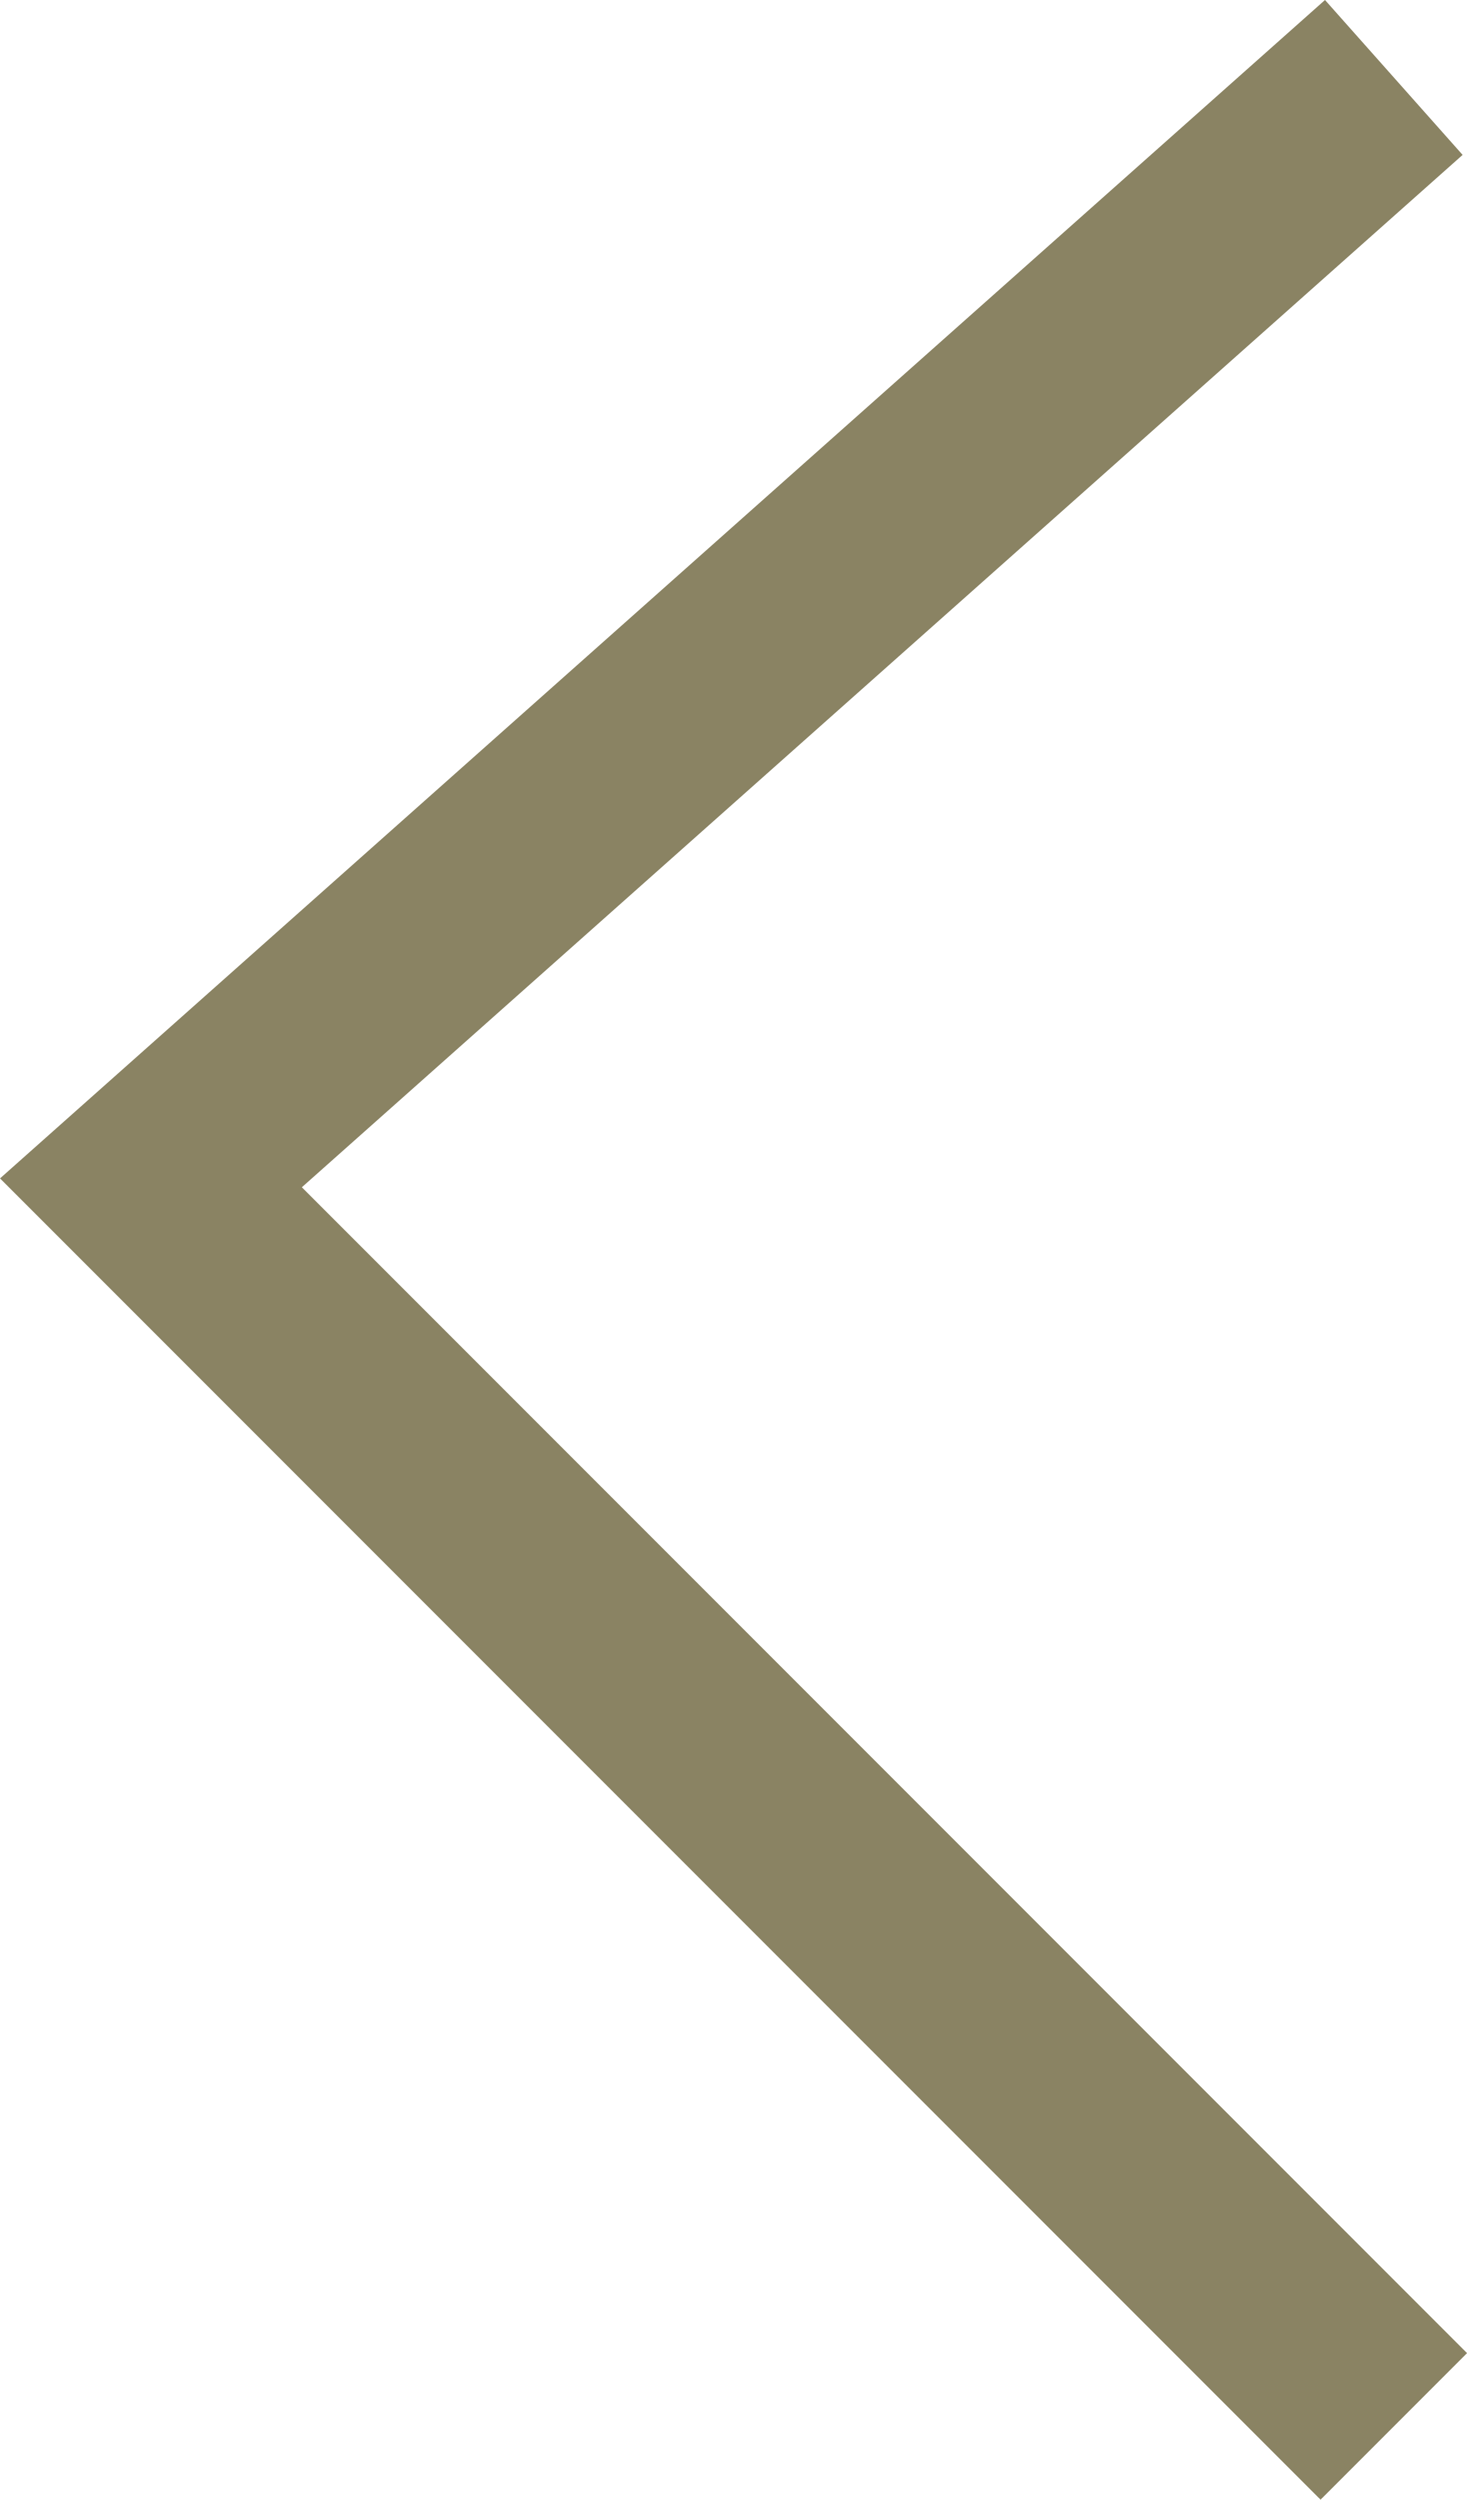<svg xmlns="http://www.w3.org/2000/svg" width="21.246" height="36.182" viewBox="0 0 21.246 36.182">
  <path id="Контур_1" data-name="Контур 1" d="M690,5161l-18,16,18,18" transform="translate(-669.814 -5159.879)" fill="none" stroke="#8a8363" stroke-width="3"/>
</svg>
